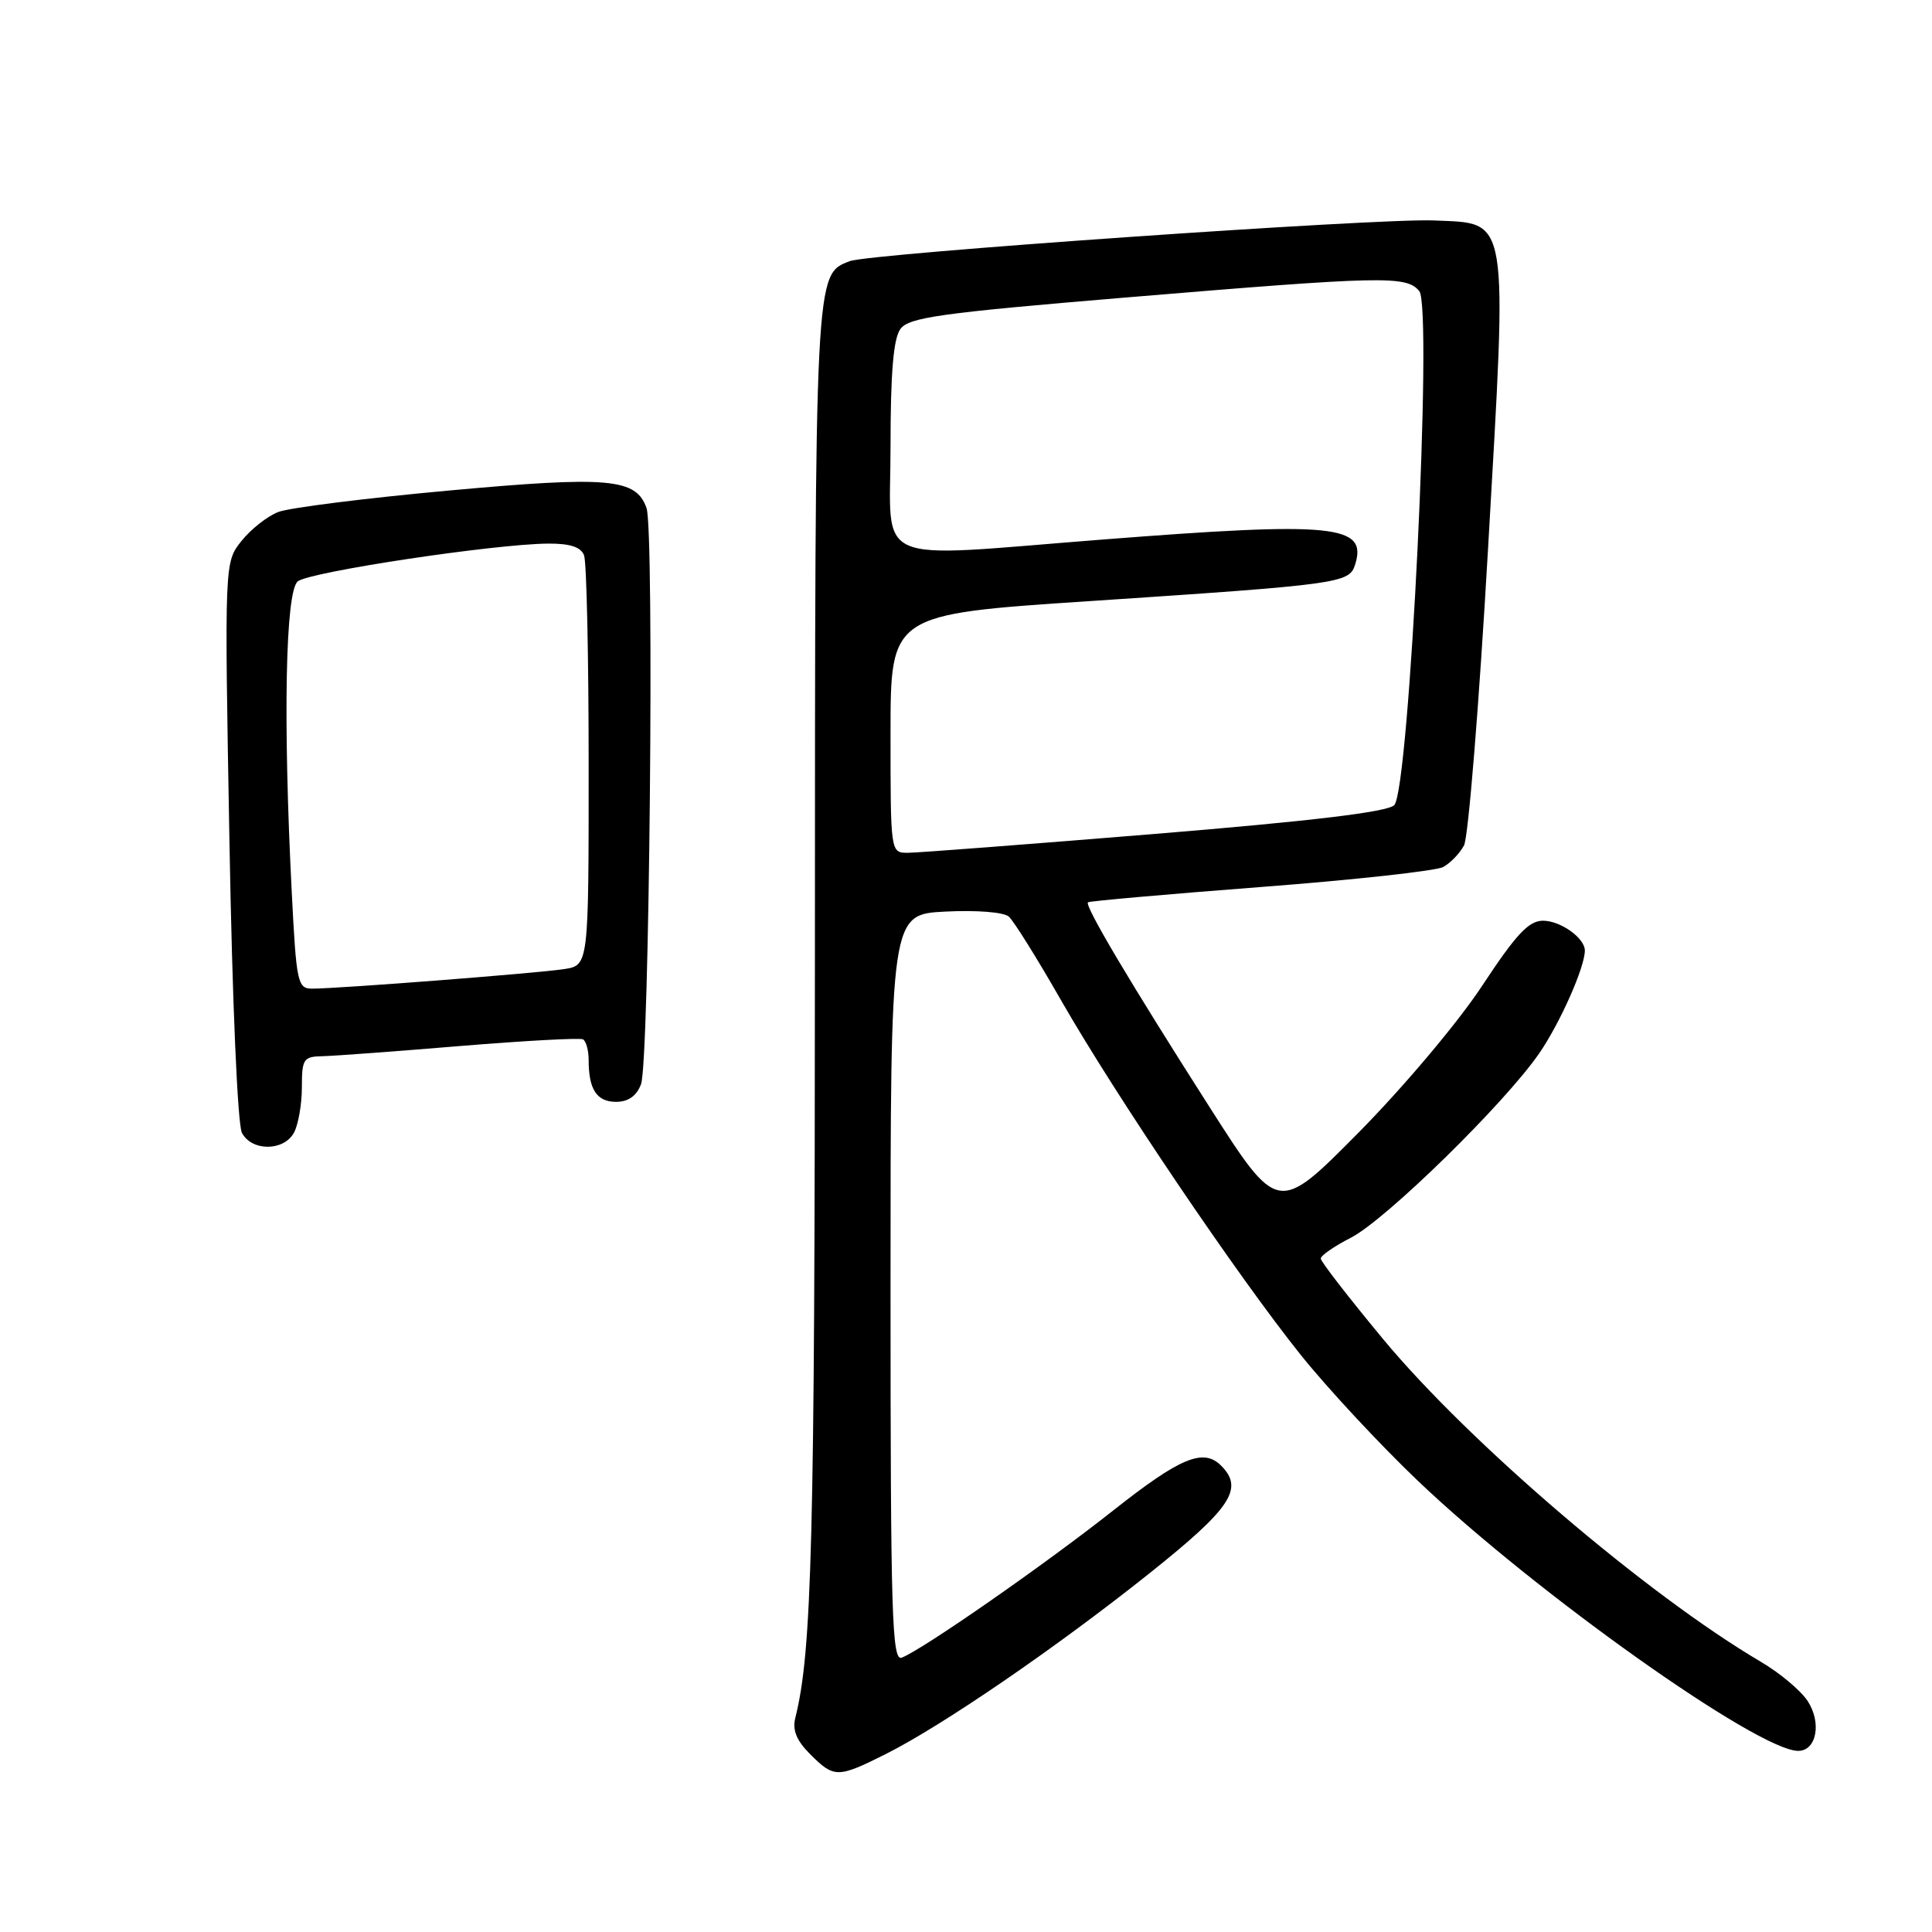 <?xml version="1.0" encoding="UTF-8" standalone="no"?>
<!DOCTYPE svg PUBLIC "-//W3C//DTD SVG 1.1//EN" "http://www.w3.org/Graphics/SVG/1.1/DTD/svg11.dtd" >
<svg xmlns="http://www.w3.org/2000/svg" xmlns:xlink="http://www.w3.org/1999/xlink" version="1.1" viewBox="0 0 256 256">
 <g >
 <path fill="currentColor"
d=" M 117.35 232.43 C 124.85 228.67 139.93 218.34 152.25 208.52 C 163.15 199.83 164.86 197.26 161.80 194.20 C 159.45 191.85 156.38 193.13 147.50 200.15 C 138.46 207.30 122.24 218.59 119.48 219.65 C 118.19 220.14 118.00 214.01 118.00 170.69 C 118.00 121.16 118.00 121.16 125.25 120.79 C 129.40 120.58 133.00 120.86 133.68 121.46 C 134.32 122.03 137.43 127.00 140.57 132.50 C 147.83 145.18 163.98 169.08 172.37 179.55 C 175.92 183.98 182.92 191.50 187.91 196.25 C 203.47 211.06 232.97 232.00 238.27 232.00 C 240.70 232.00 241.41 228.27 239.52 225.39 C 238.61 224.00 235.82 221.66 233.31 220.19 C 218.21 211.29 194.75 191.25 183.32 177.50 C 178.76 172.00 175.01 167.17 175.01 166.77 C 175.00 166.37 176.79 165.13 178.99 164.01 C 183.62 161.64 199.37 146.22 203.95 139.58 C 206.73 135.54 210.00 128.16 210.00 125.95 C 210.00 124.30 206.78 122.00 204.46 122.00 C 202.56 122.00 200.90 123.78 196.38 130.64 C 193.20 135.47 185.98 144.04 180.01 150.08 C 169.33 160.87 169.33 160.87 160.27 146.69 C 149.80 130.30 143.67 119.98 144.16 119.56 C 144.35 119.40 154.62 118.49 166.98 117.54 C 179.34 116.60 190.24 115.40 191.21 114.89 C 192.17 114.38 193.42 113.09 193.99 112.02 C 194.56 110.96 195.99 93.30 197.17 72.77 C 199.75 27.88 200.05 29.66 189.98 29.21 C 182.73 28.89 115.24 33.59 112.61 34.60 C 107.96 36.38 108.00 35.53 107.98 126.20 C 107.96 204.15 107.59 218.83 105.39 227.59 C 104.97 229.24 105.53 230.62 107.36 232.45 C 110.52 235.61 111.00 235.61 117.35 232.43 Z  M 38.96 150.07 C 39.53 149.00 40.00 146.30 40.00 144.07 C 40.00 140.31 40.21 140.00 42.75 139.95 C 44.26 139.92 52.47 139.31 61.00 138.60 C 69.53 137.90 76.84 137.50 77.25 137.72 C 77.66 137.94 78.00 139.18 78.00 140.48 C 78.00 144.36 79.08 146.00 81.63 146.00 C 83.25 146.00 84.35 145.22 84.94 143.66 C 86.04 140.77 86.72 70.33 85.67 67.33 C 84.30 63.38 80.69 63.06 59.37 65.01 C 48.44 66.01 38.32 67.28 36.88 67.84 C 35.44 68.39 33.24 70.12 32.00 71.68 C 29.74 74.50 29.74 74.50 30.40 111.37 C 30.78 132.83 31.48 149.02 32.06 150.12 C 33.38 152.59 37.63 152.55 38.96 150.07 Z  M 118.00 97.20 C 118.00 81.40 118.00 81.40 144.25 79.66 C 177.53 77.45 178.78 77.28 179.55 74.84 C 181.24 69.53 176.86 69.09 146.00 71.50 C 114.99 73.92 118.00 75.24 118.00 59.19 C 118.00 49.40 118.38 44.86 119.31 43.59 C 120.43 42.06 124.60 41.47 149.06 39.43 C 183.37 36.57 186.34 36.50 188.06 38.57 C 189.87 40.75 186.75 104.68 184.74 106.69 C 183.84 107.59 173.86 108.79 153.01 110.50 C 136.27 111.87 121.55 113.00 120.29 113.00 C 118.00 113.00 118.00 113.00 118.00 97.20 Z  M 38.66 118.25 C 37.49 95.33 37.82 78.40 39.45 77.04 C 40.97 75.78 65.49 72.08 72.64 72.03 C 75.52 72.01 76.97 72.48 77.39 73.58 C 77.73 74.45 78.00 87.03 78.00 101.54 C 78.00 127.91 78.00 127.91 74.75 128.41 C 71.29 128.95 44.84 131.00 41.37 131.00 C 39.43 131.00 39.27 130.25 38.66 118.25 Z "/>
</g>
</svg>